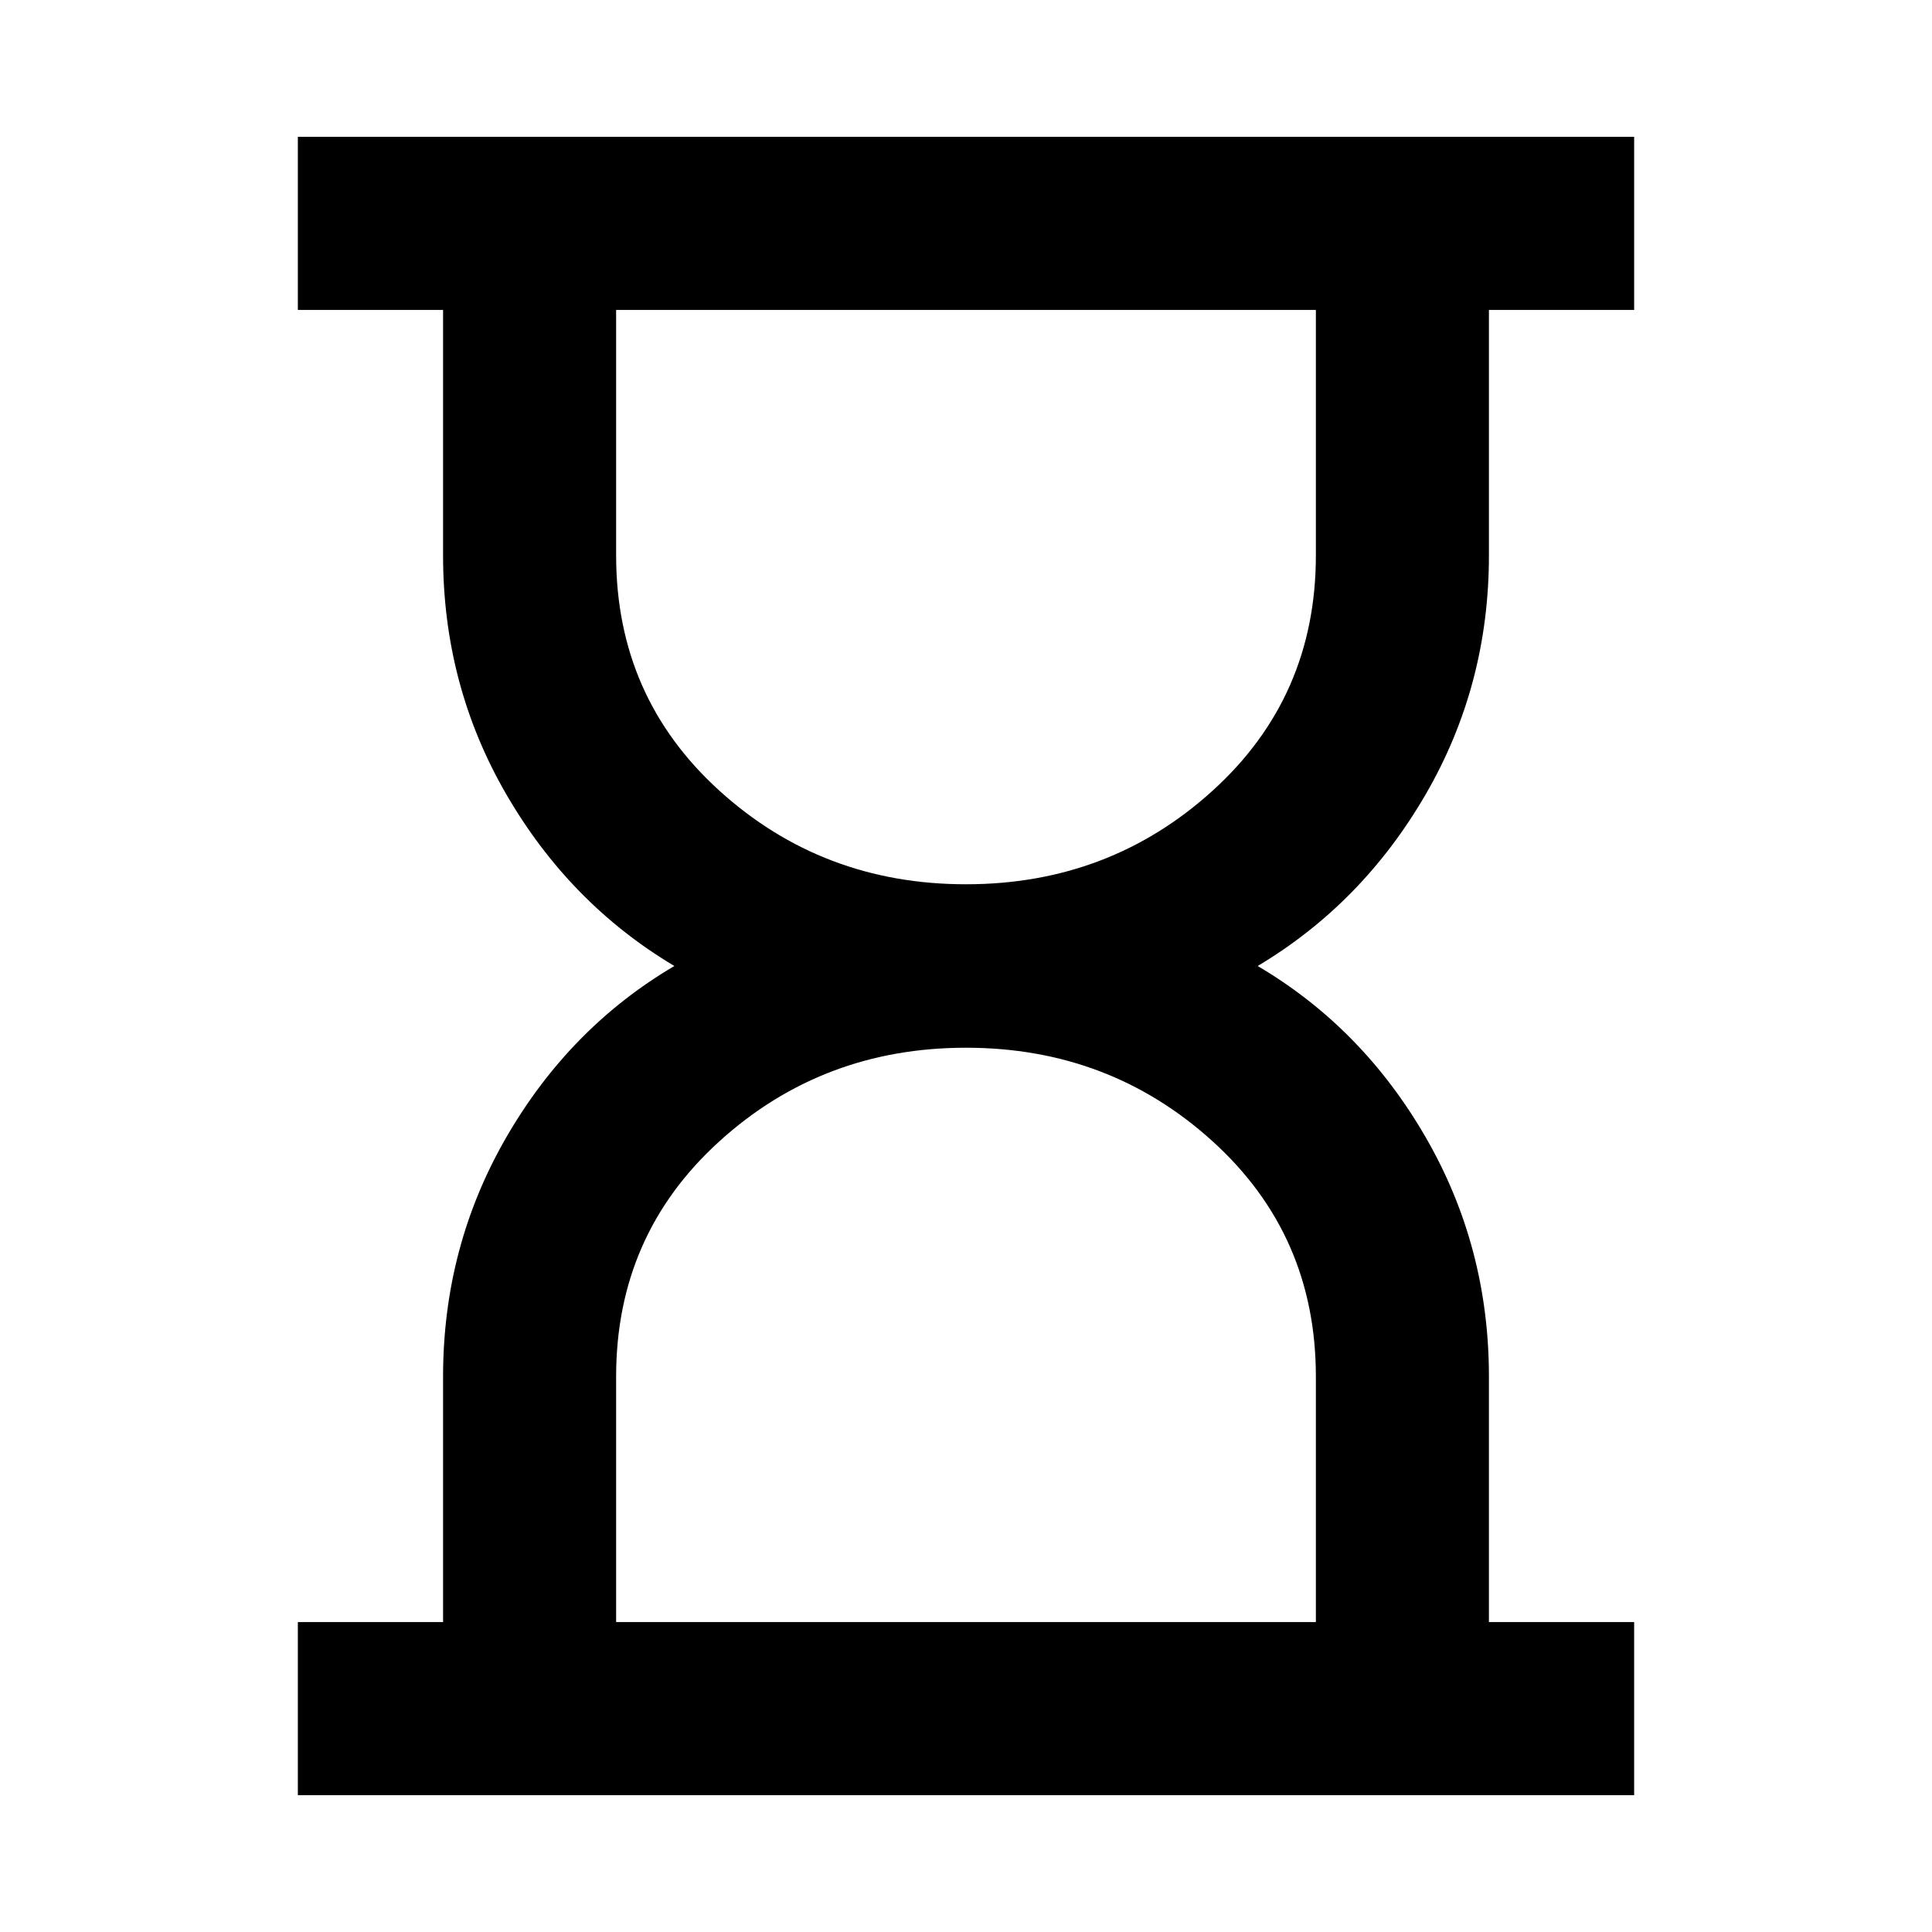 <svg xmlns="http://www.w3.org/2000/svg" height="24" viewBox="0 -960 960 960" width="24"><path d="M306.15-154h347.7v-122q0-70.31-51.27-116.85-51.27-46.54-122.58-46.54t-122.58 46.54Q306.15-346.31 306.15-276v122ZM480-520.61q71.31 0 122.58-46.54 51.27-46.54 51.27-116.85v-122h-347.7v122q0 70.31 51.27 116.85 51.27 46.54 122.58 46.54ZM148-68v-86h72.16v-122q0-64.54 31.46-118.96 31.46-54.43 83.46-85.04-52-31-83.46-85.23-31.46-54.23-31.46-118.77v-122H148v-86h664v86h-72.16v122q0 64.54-31.46 118.77Q676.92-511 624.92-480q52 30.61 83.46 85.04 31.46 54.42 31.46 118.96v122H812v86H148Z"/></svg>